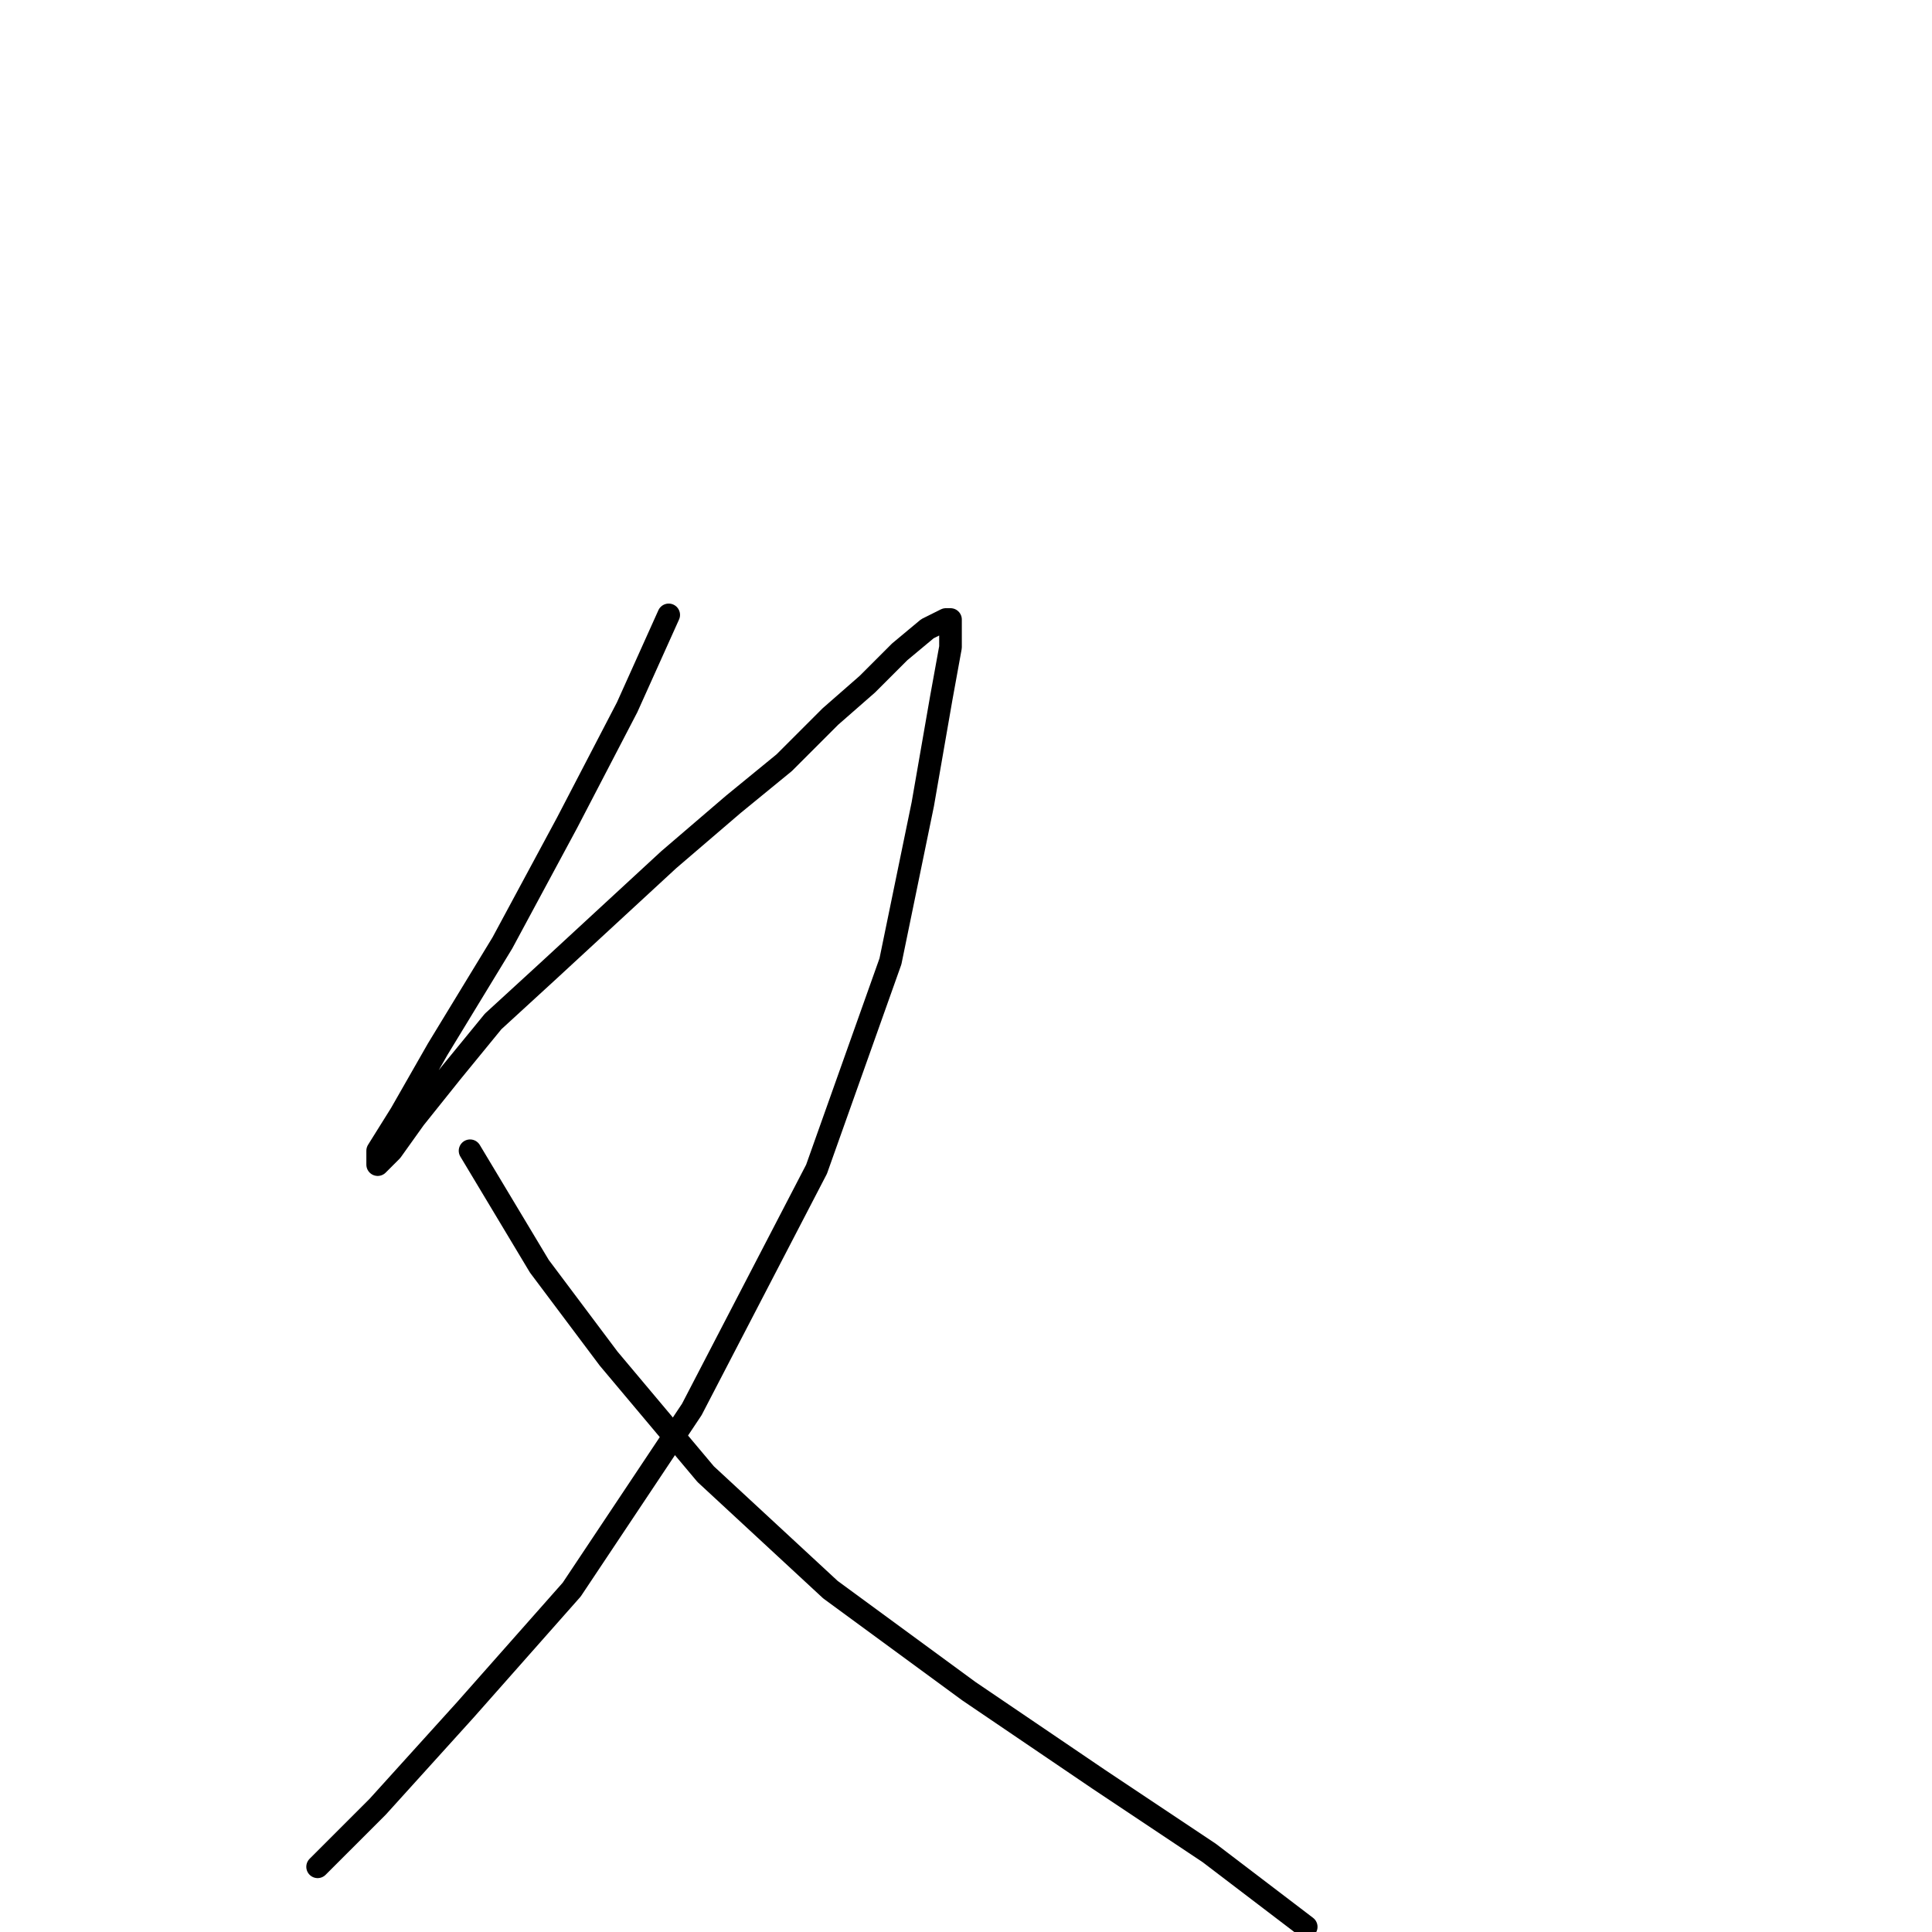 <?xml version="1.0" standalone="no"?>
    <svg width="256" height="256" xmlns="http://www.w3.org/2000/svg" version="1.1">
    <polyline stroke="black" stroke-width="3" stroke-linecap="round" fill="transparent" stroke-linejoin="round" points="88.607 81.477 83.098 93.719 75.14 109.022 66.571 124.937 58.001 139.015 53.104 147.585 50.044 152.482 50.044 154.318 51.88 152.482 54.941 148.197 59.838 142.076 65.347 135.343 72.692 128.61 80.649 121.264 88.607 113.919 97.177 106.573 103.91 101.064 110.031 94.943 114.928 90.658 119.213 86.374 122.885 83.313 125.334 82.089 125.946 82.089 125.946 85.762 124.722 92.495 122.273 106.573 117.988 127.385 108.195 154.93 91.668 186.76 75.753 210.633 61.674 226.548 50.044 239.402 42.086 247.359 42.086 247.359 " />
        <polyline stroke="black" stroke-width="3" stroke-linecap="round" fill="transparent" stroke-linejoin="round" points="62.286 152.482 71.468 167.785 80.649 180.027 93.504 195.33 110.031 210.633 128.394 224.099 145.534 235.729 160.224 245.523 173.079 255.317 173.079 255.317 " />
        </svg>